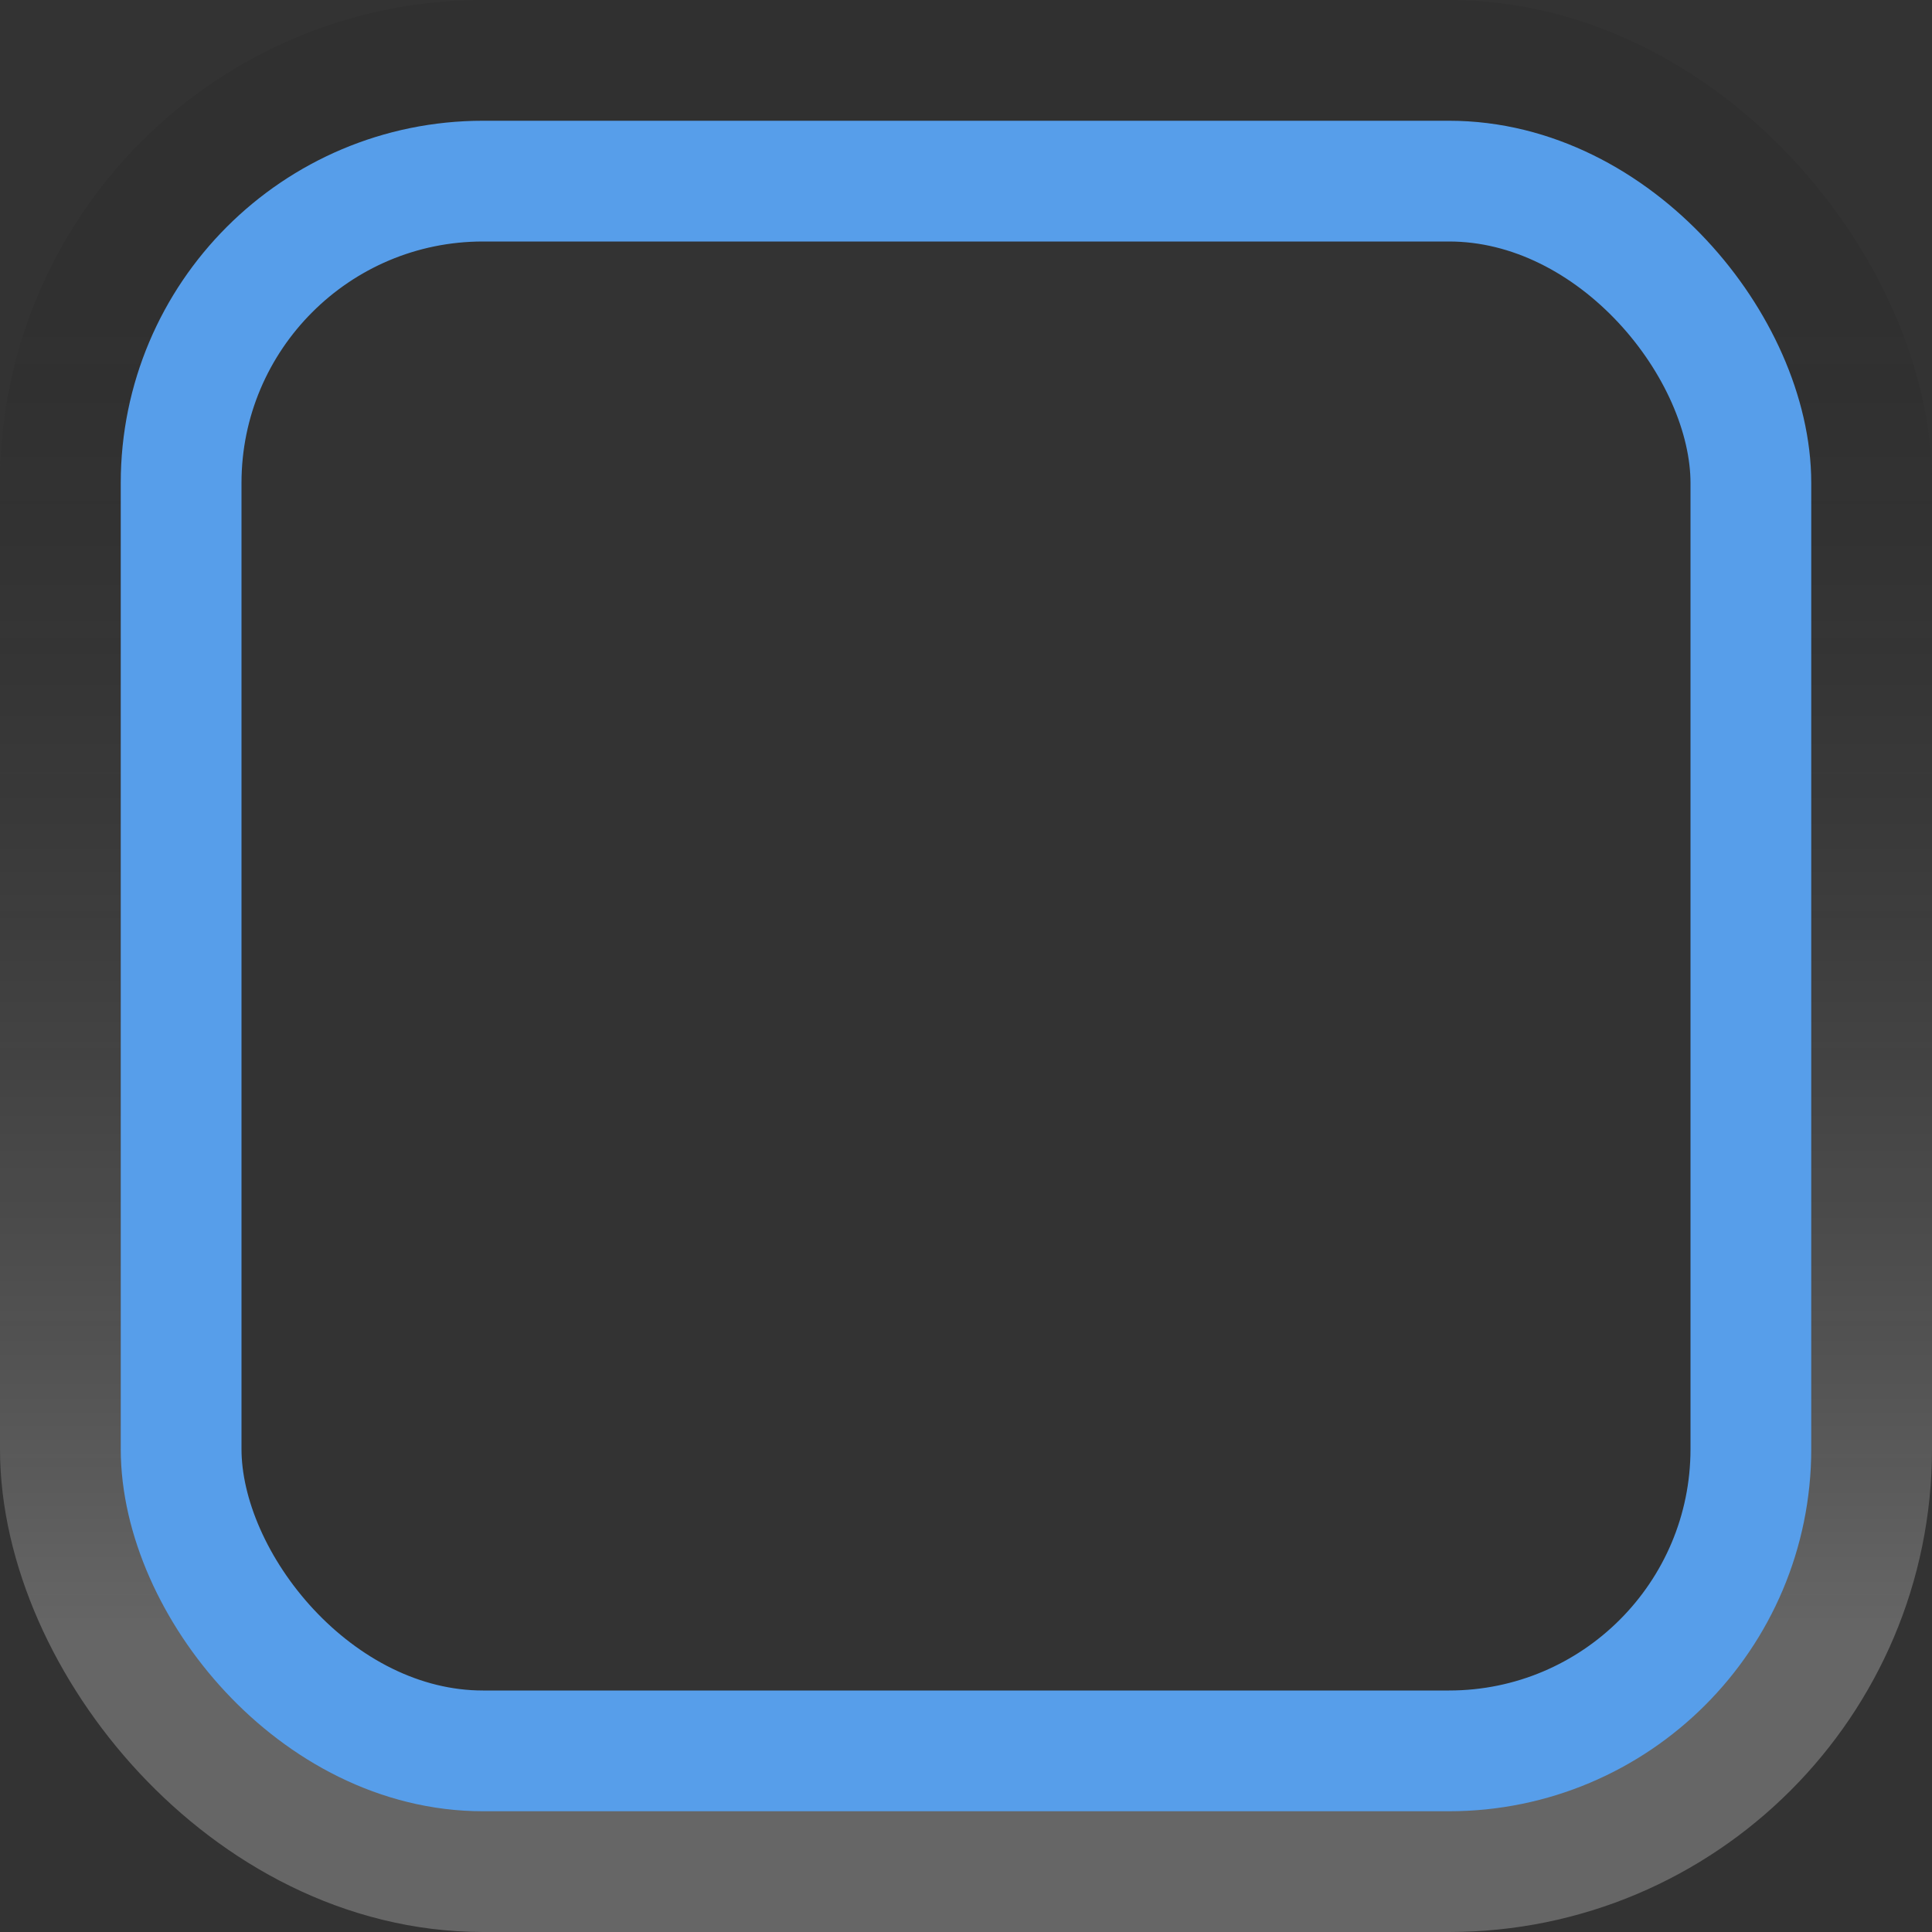 <?xml version="1.0" encoding="UTF-8" standalone="no"?>
<!-- Created with Inkscape (http://www.inkscape.org/) -->

<svg
   xmlns:dc="http://purl.org/dc/elements/1.1/"
   xmlns:cc="http://creativecommons.org/ns#"
   xmlns:rdf="http://www.w3.org/1999/02/22-rdf-syntax-ns#"
   xmlns:svg="http://www.w3.org/2000/svg"
   xmlns="http://www.w3.org/2000/svg"
   xmlns:xlink="http://www.w3.org/1999/xlink"
   xmlns:sodipodi="http://sodipodi.sourceforge.net/DTD/sodipodi-0.dtd"
   xmlns:inkscape="http://www.inkscape.org/namespaces/inkscape"
   width="16px"
   height="16px"
   id="svg33222"
   version="1.1"
   inkscape:version="0.48.1 r9760"
   sodipodi:docname="primary-toolbar-generic-border-focused.svg">
  <rect width="100%" height="100%" fill="#333333" stroke="none"/>
  <defs
     id="defs33224">
    <linearGradient
       id="linearGradient3826">
      <stop
         id="stop3828"
         offset="0"
         style="stop-color:#000000;stop-opacity:0.051" />
      <stop
         id="stop3830"
         offset="1"
         style="stop-color:#ffffff;stop-opacity:0.4" />
    </linearGradient>
    <linearGradient
       inkscape:collect="always"
       xlink:href="#linearGradient3826"
       id="linearGradient3851-3"
       x1="8"
       y1="1.537"
       x2="8"
       y2="13.463"
       gradientUnits="userSpaceOnUse"
       gradientTransform="matrix(0.867,0,0,0.929,1.067,1.036)" />
    <linearGradient
       id="linearGradient3826-9">
      <stop
         id="stop3828-2"
         offset="0"
         style="stop-color:#adada4;stop-opacity:1" />
      <stop
         id="stop3830-6"
         offset="1"
         style="stop-color:#ebebea;stop-opacity:1" />
    </linearGradient>
    <linearGradient
       y2="13.463"
       x2="8"
       y1="1.537"
       x1="8"
       gradientTransform="matrix(0.867,0,0,0.929,1.067,1.036)"
       gradientUnits="userSpaceOnUse"
       id="linearGradient3863"
       xlink:href="#linearGradient3826-9"
       inkscape:collect="always" />
    <linearGradient
       y2="13.463"
       x2="8"
       y1="1.537"
       x1="8"
       gradientTransform="matrix(0.867,0,0,0.929,1.067,1.036)"
       gradientUnits="userSpaceOnUse"
       id="linearGradient3880"
       xlink:href="#linearGradient3826-9-6"
       inkscape:collect="always" />
    <linearGradient
       id="linearGradient3826-9-6">
      <stop
         id="stop3828-2-8"
         offset="0"
         style="stop-color:#000000;stop-opacity:0.059" />
      <stop
         id="stop3830-6-8"
         offset="1"
         style="stop-color:#ffffff;stop-opacity:0.251" />
    </linearGradient>
    <linearGradient
       y2="13.463"
       x2="8"
       y1="1.537"
       x1="8"
       gradientTransform="matrix(0.867,0,0,0.929,1.067,1.036)"
       gradientUnits="userSpaceOnUse"
       id="linearGradient3799"
       xlink:href="#linearGradient3826-9-6"
       inkscape:collect="always" />
  </defs>
  <sodipodi:namedview
     id="base"
     pagecolor="#8e8e8e"
     bordercolor="#666666"
     borderopacity="1.0"
     inkscape:pageopacity="1"
     inkscape:pageshadow="2"
     inkscape:zoom="16"
     inkscape:cx="24.472209"
     inkscape:cy="6.4395788"
     inkscape:current-layer="layer1"
     showgrid="false"
     inkscape:grid-bbox="true"
     inkscape:document-units="px"
     inkscape:window-width="1920"
     inkscape:window-height="1022"
     inkscape:window-x="0"
     inkscape:window-y="26"
     inkscape:window-maximized="1"
     inkscape:snap-nodes="false"
     inkscape:snap-bbox="true"
     inkscape:showpageshadow="false"
     showborder="false">
    <inkscape:grid
       type="xygrid"
       id="grid2992"
       empspacing="5"
       visible="true"
       enabled="true"
       snapvisiblegridlinesonly="true" />
  </sodipodi:namedview>
  <g
     id="layer1"
     inkscape:label="Layer 1"
     inkscape:groupmode="layer">
    <rect
       ry="3.25"
       rx="3.25"
       y="0.75"
       x="0.75"
       height="14.5"
       width="14.5"
       id="rect17861-9-4"
       style="color:#000000;fill:none;stroke:url(#linearGradient3799);stroke-width:1.5;stroke-linecap:butt;stroke-linejoin:miter;stroke-miterlimit:4;stroke-opacity:1;stroke-dasharray:none;stroke-dashoffset:0;marker:none;visibility:visible;display:inline;overflow:visible;enable-background:accumulate" />
    <rect
       ry="2.5"
       rx="2.5"
       y="1.5"
       x="1.5"
       height="13"
       width="13"
       id="rect17861"
       style="color:#000000;fill:none;stroke:#579eea;stroke-width:1;stroke-miterlimit:4;stroke-opacity:1;stroke-dasharray:none;marker:none;visibility:visible;display:inline;overflow:visible;enable-background:accumulate;stroke-linecap:butt;stroke-linejoin:miter;stroke-dashoffset:0" />
  </g>
</svg>
